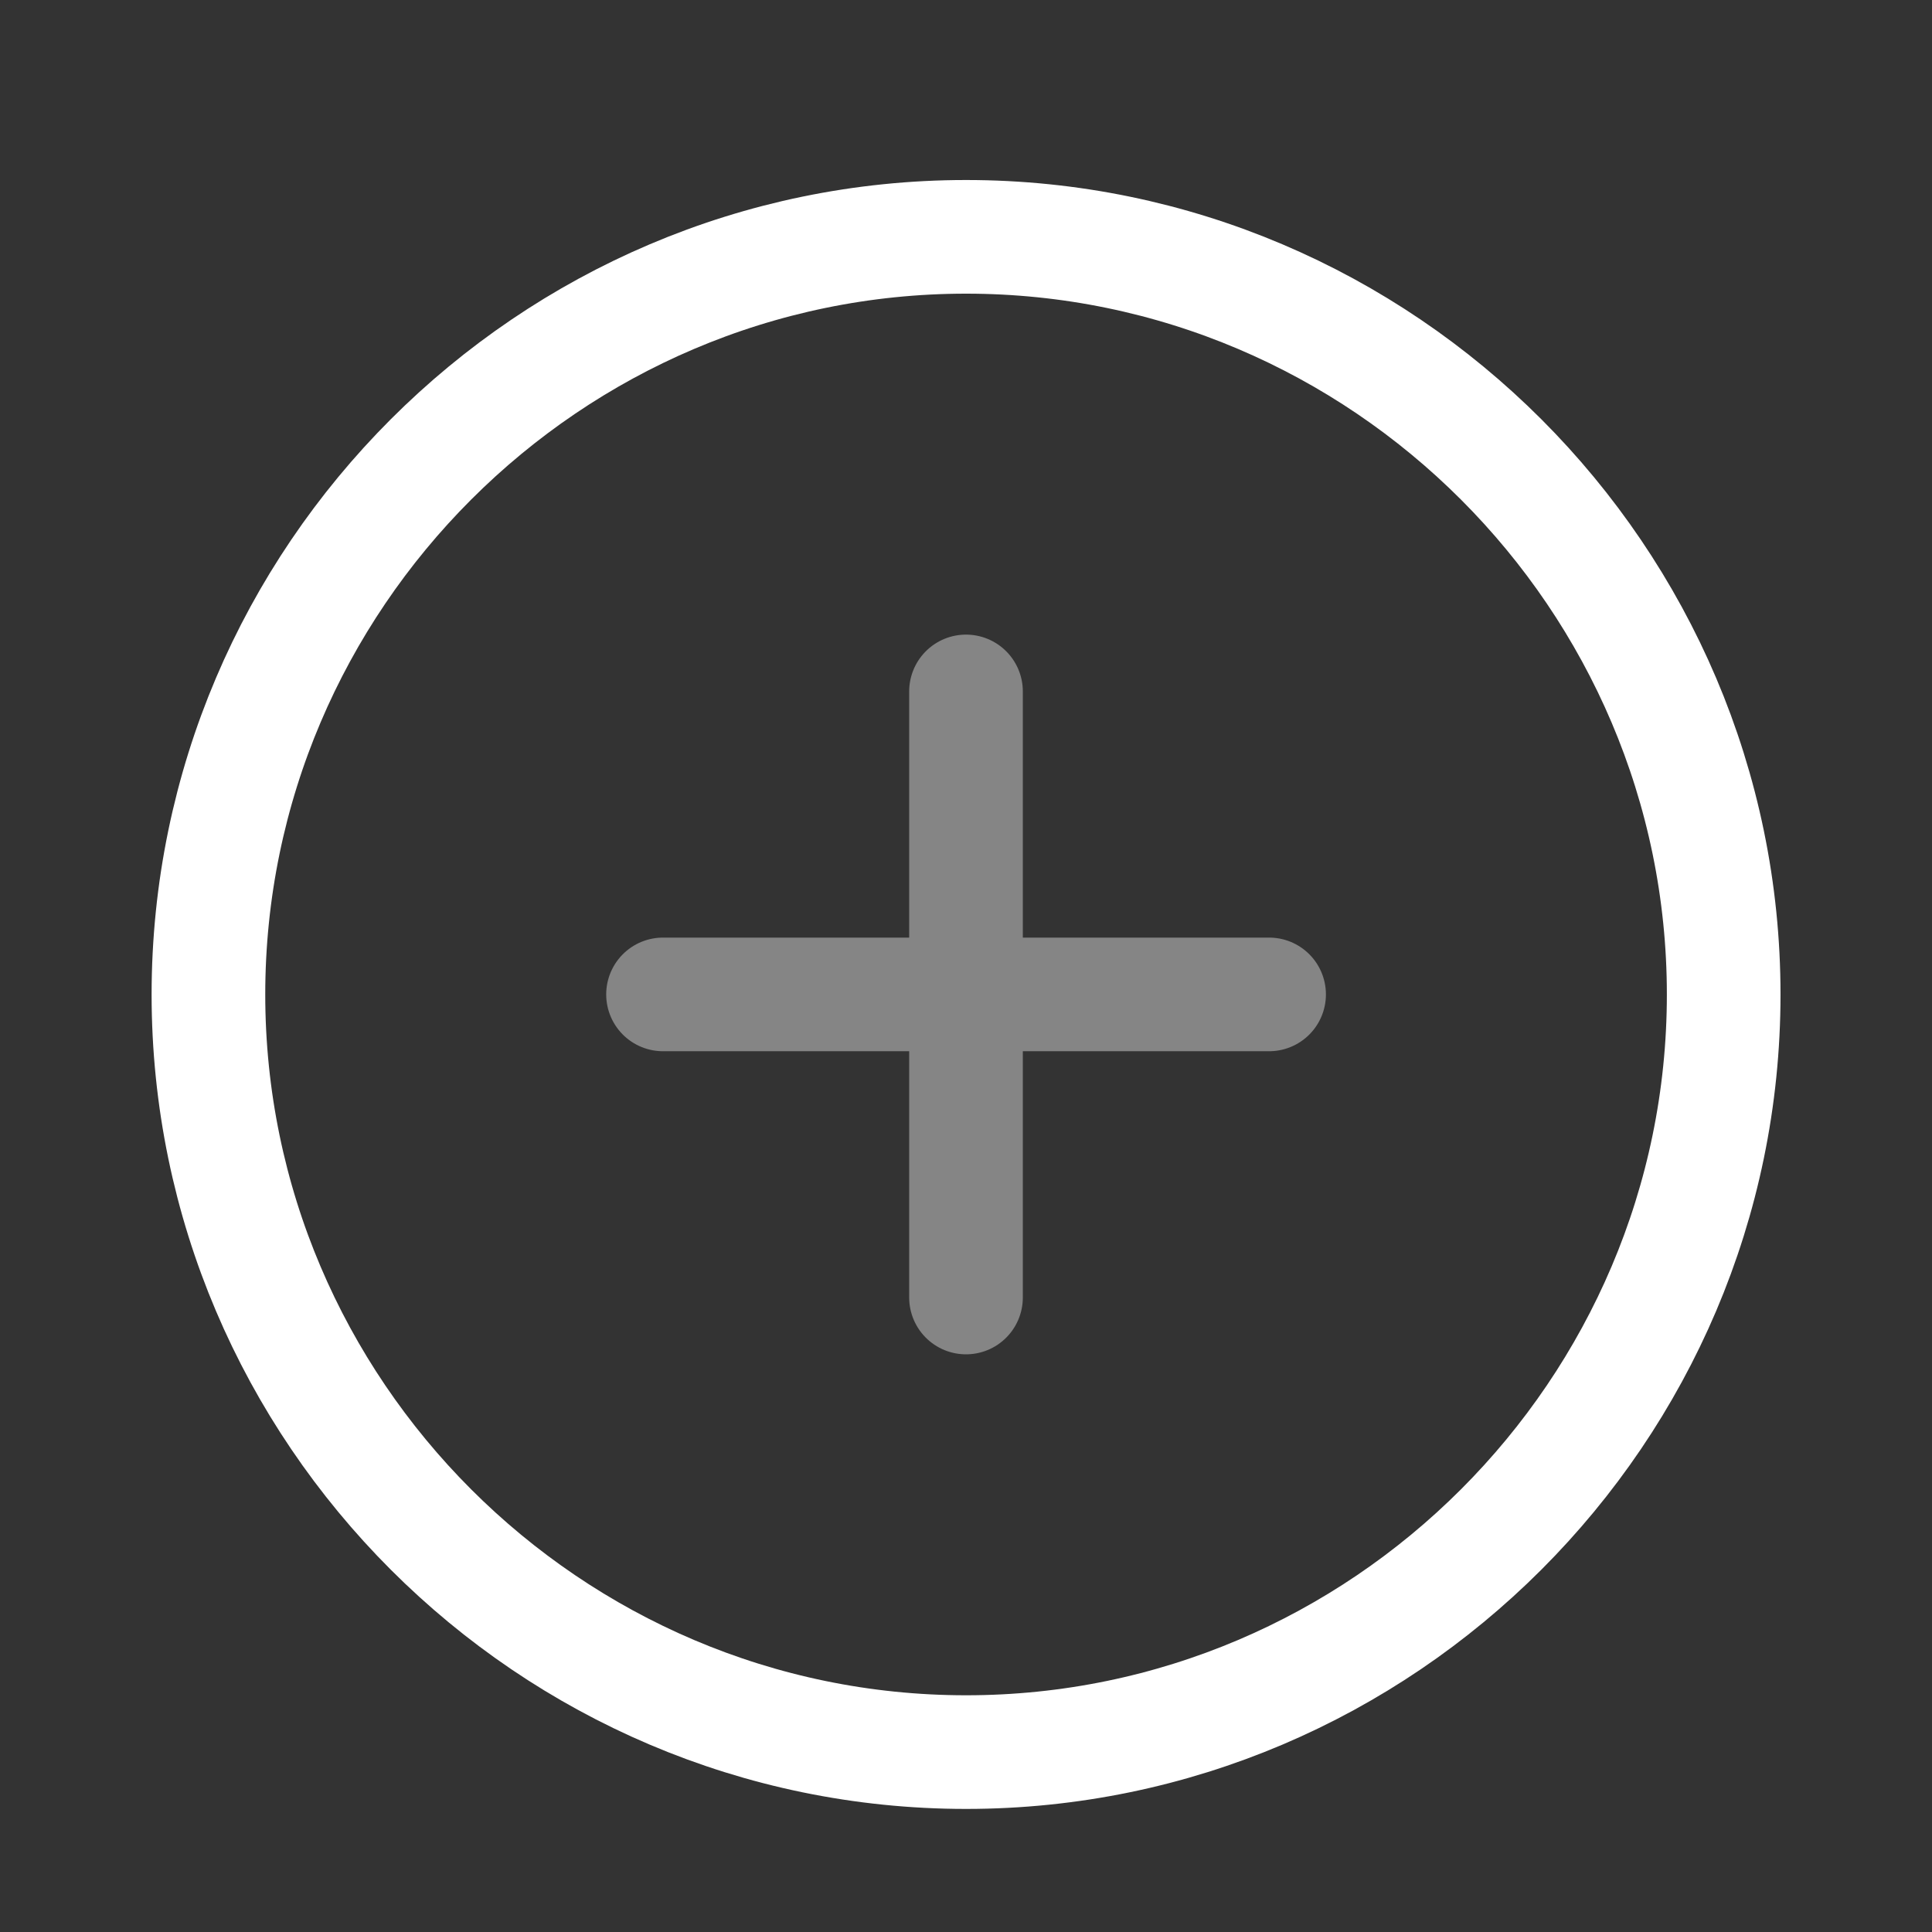 <svg width="17" height="17" viewBox="0 0 17 17" fill="none" xmlns="http://www.w3.org/2000/svg">
<rect x="0" y="0" width="17" height="17" fill="#333333" stroke="none"/>
<path d="M8.501 15.417C12.167 15.417 15.167 12.417 15.167 8.751C15.167 5.084 12.167 2.084 8.501 2.084C4.834 2.084 1.834 5.084 1.834 8.751C1.834 12.417 4.834 15.417 8.501 15.417Z" stroke="white" stroke-linecap="round" stroke-linejoin="round"/>
<g opacity="0.4">
<path d="M5.834 8.75H11.167" stroke="white" stroke-linecap="round" stroke-linejoin="round"/>
<path d="M8.5 11.417V6.084" stroke="white" stroke-linecap="round" stroke-linejoin="round"/>
</g>
</svg>
